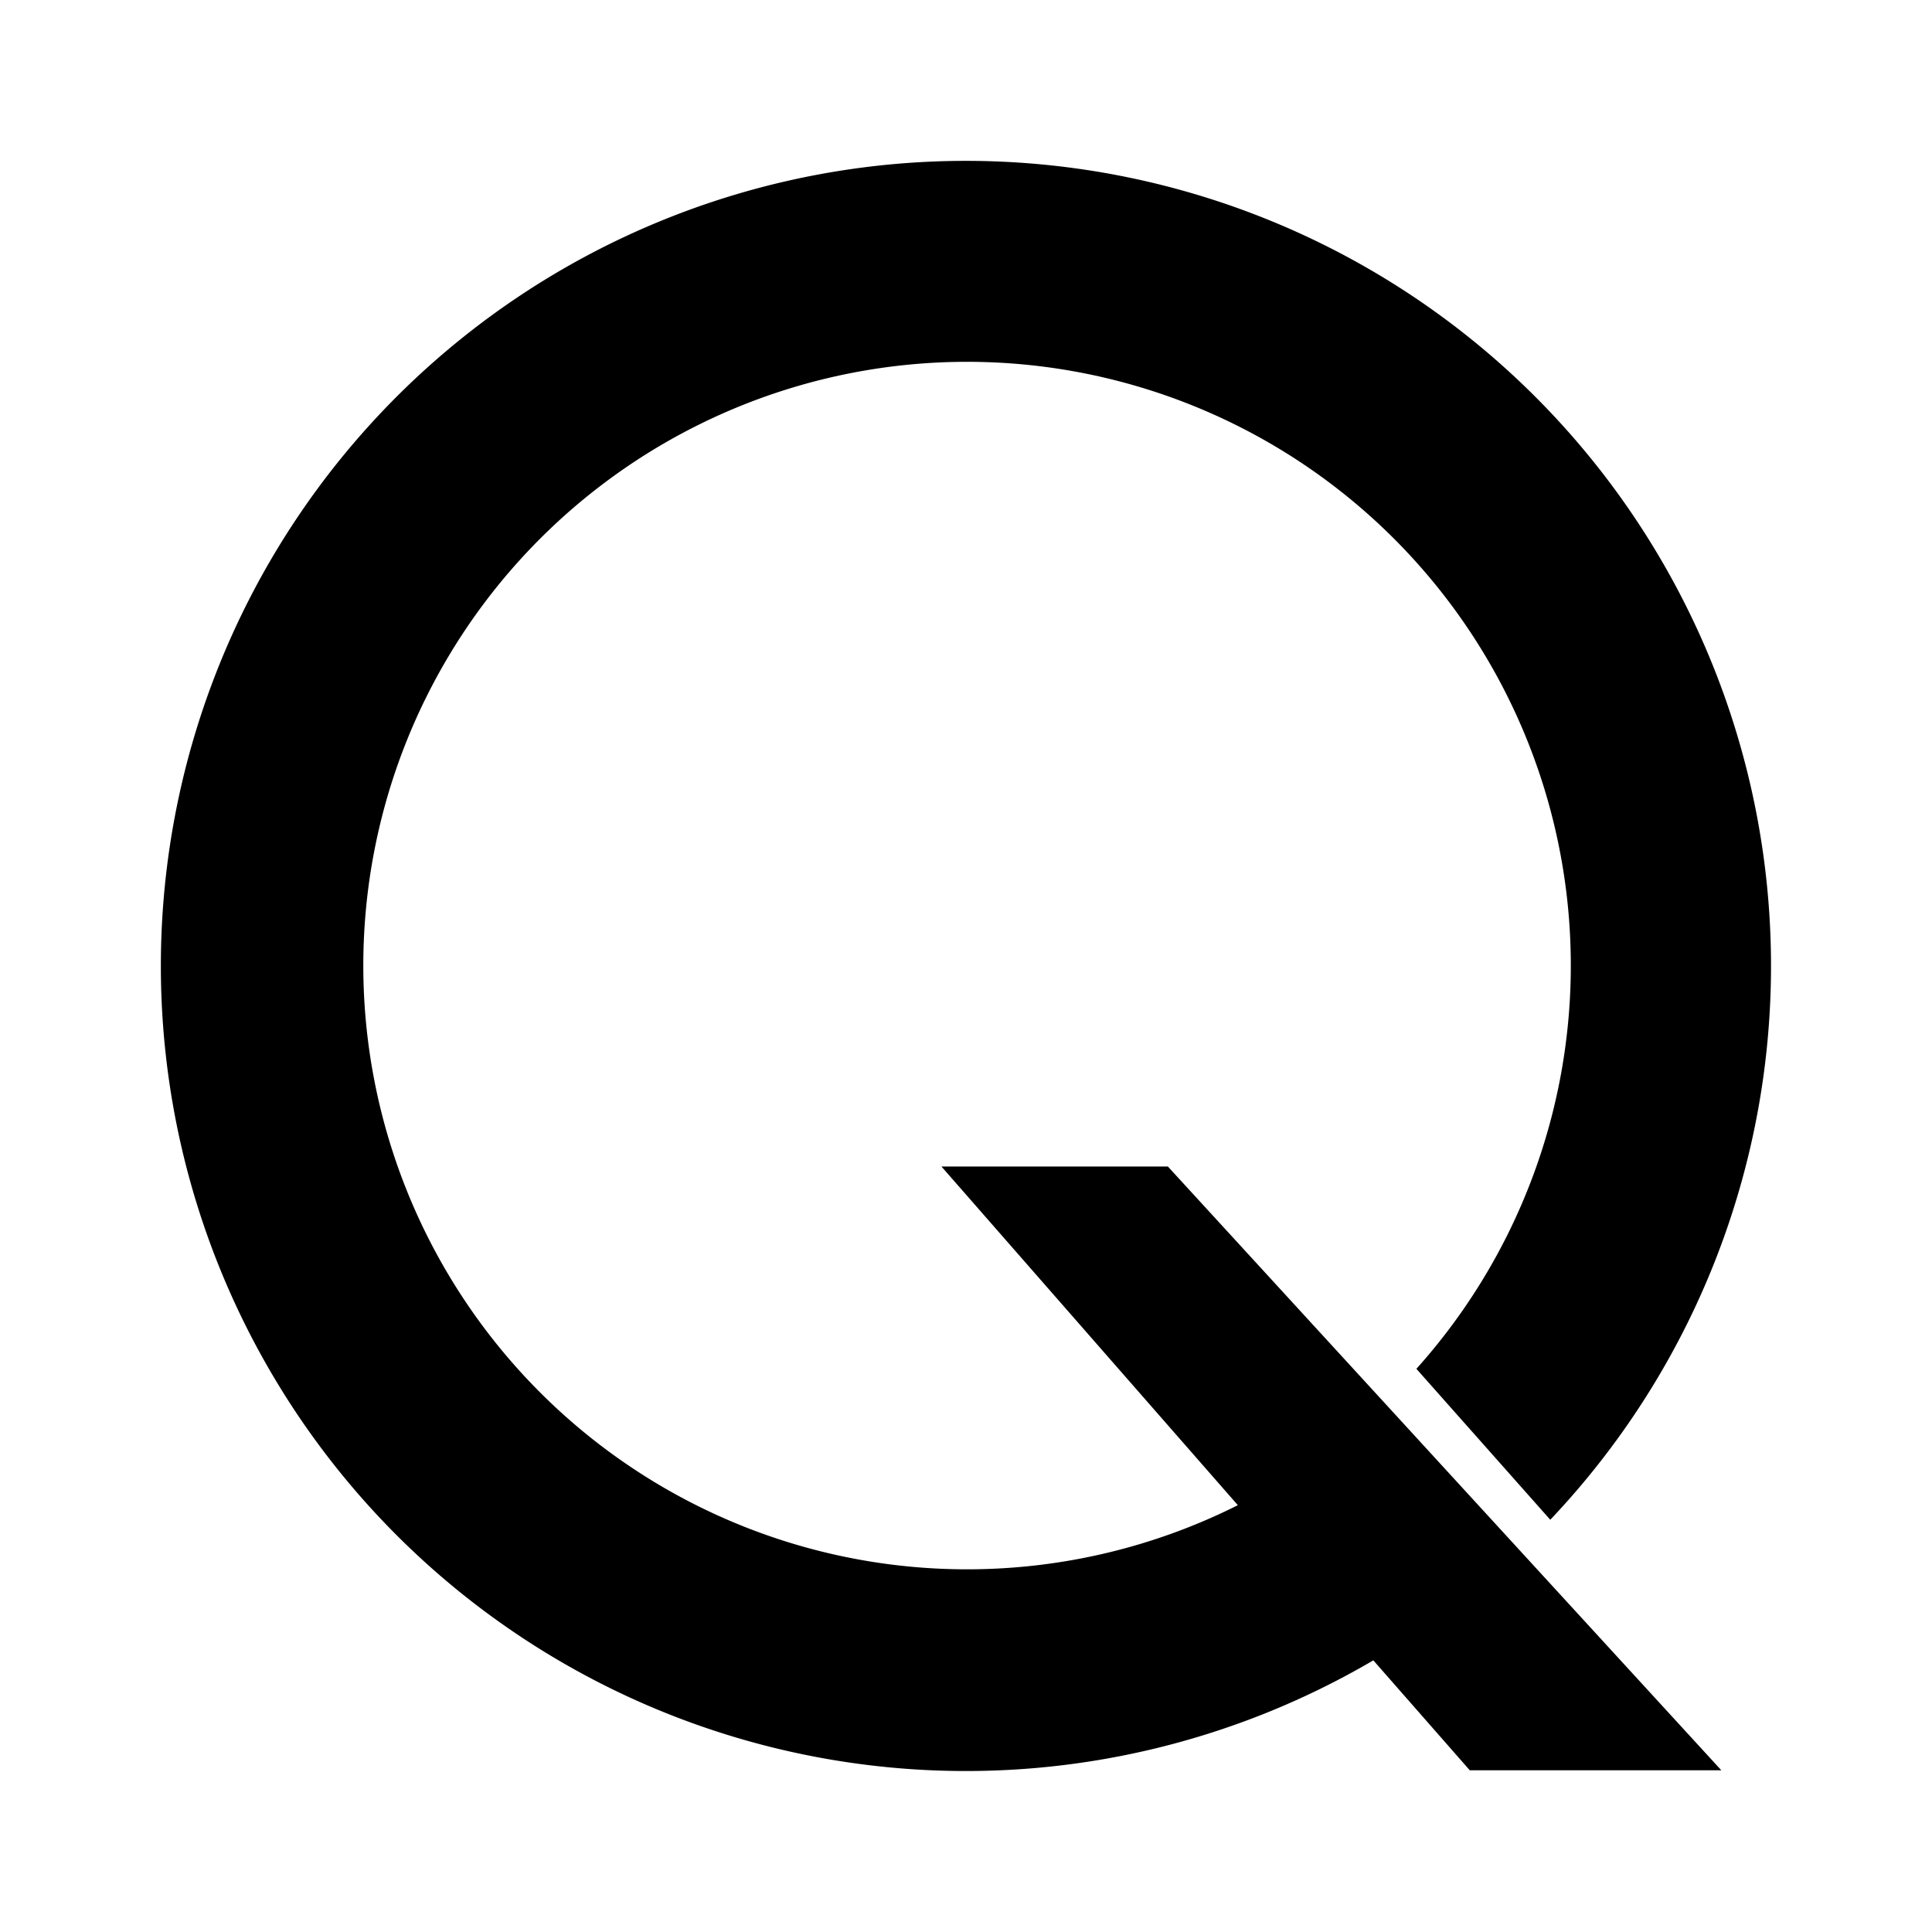 <svg xmlns="http://www.w3.org/2000/svg" xmlns:xlink="http://www.w3.org/1999/xlink" width="24" height="24" viewBox="0 0 24 24"><path fill="currentColor" d="m17.058 20.623l1.2 1.368h3.125l-6.875-7.5h-2.813l3.682 4.207a7.5 7.5 0 1 1 2.218-1.694l1.663 1.875a10.001 10.001 0 1 0-2.194 1.744z"/></svg>